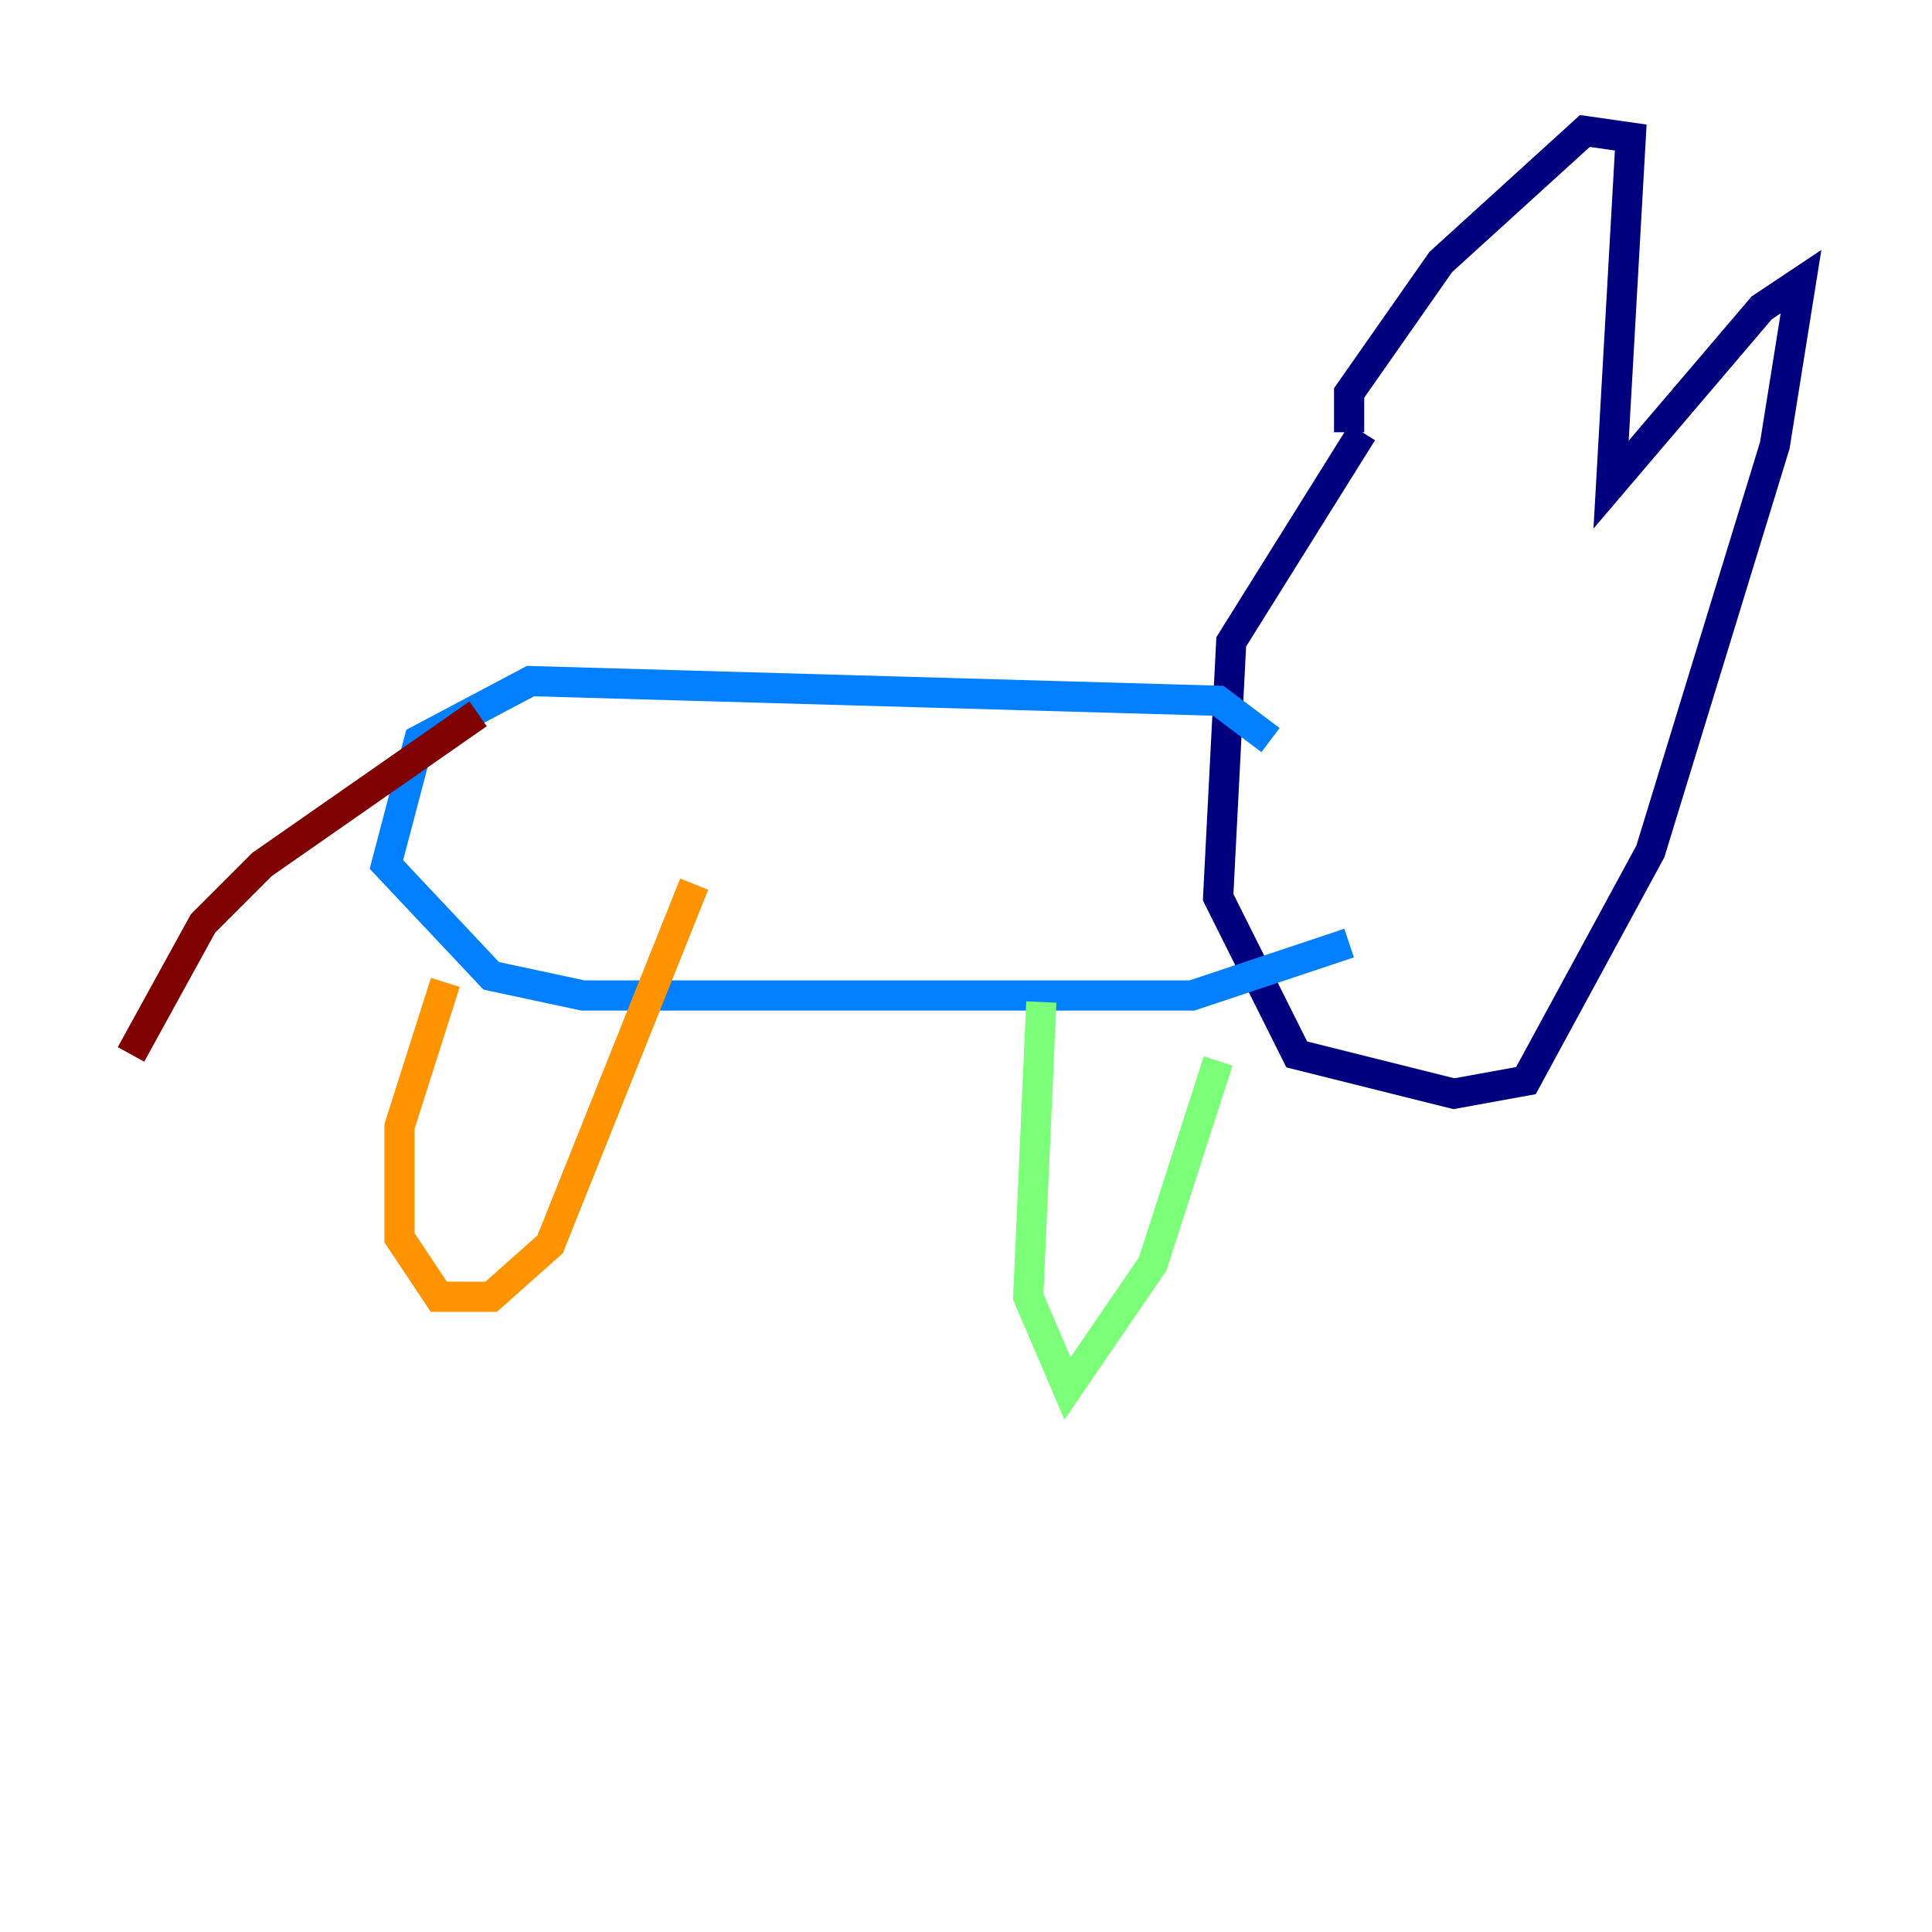 <?xml version="1.0" encoding="utf-8" ?>
<svg baseProfile="tiny" height="128" version="1.2" viewBox="0,0,128,128" width="128" xmlns="http://www.w3.org/2000/svg" xmlns:ev="http://www.w3.org/2001/xml-events" xmlns:xlink="http://www.w3.org/1999/xlink"><defs /><polyline fill="none" points="90.251,28.637 81.573,42.522 80.705,59.444 85.912,69.858 96.325,72.461 101.098,71.593 109.342,56.407 117.586,29.505 119.322,18.658 116.719,20.393 106.739,32.108 108.041,9.112 105.003,8.678 95.458,17.356 89.383,26.034 89.383,28.637" stroke="#00007f" stroke-width="2" /><polyline fill="none" points="84.176,49.031 80.705,46.427 35.146,45.125 27.77,49.031 25.6,57.275 32.542,64.651 38.617,65.953 78.969,65.953 89.383,62.481" stroke="#0080ff" stroke-width="2" /><polyline fill="none" points="68.99,66.386 68.122,85.912 70.725,91.986 76.366,83.742 80.705,70.291" stroke="#7cff79" stroke-width="2" /><polyline fill="none" points="45.993,58.576 36.447,82.441 32.542,85.912 29.071,85.912 26.468,82.007 26.468,74.63 29.505,65.085" stroke="#ff9400" stroke-width="2" /><polyline fill="none" points="31.675,47.295 17.356,57.275 13.451,61.18 8.678,69.858" stroke="#7f0000" stroke-width="2" /></svg>